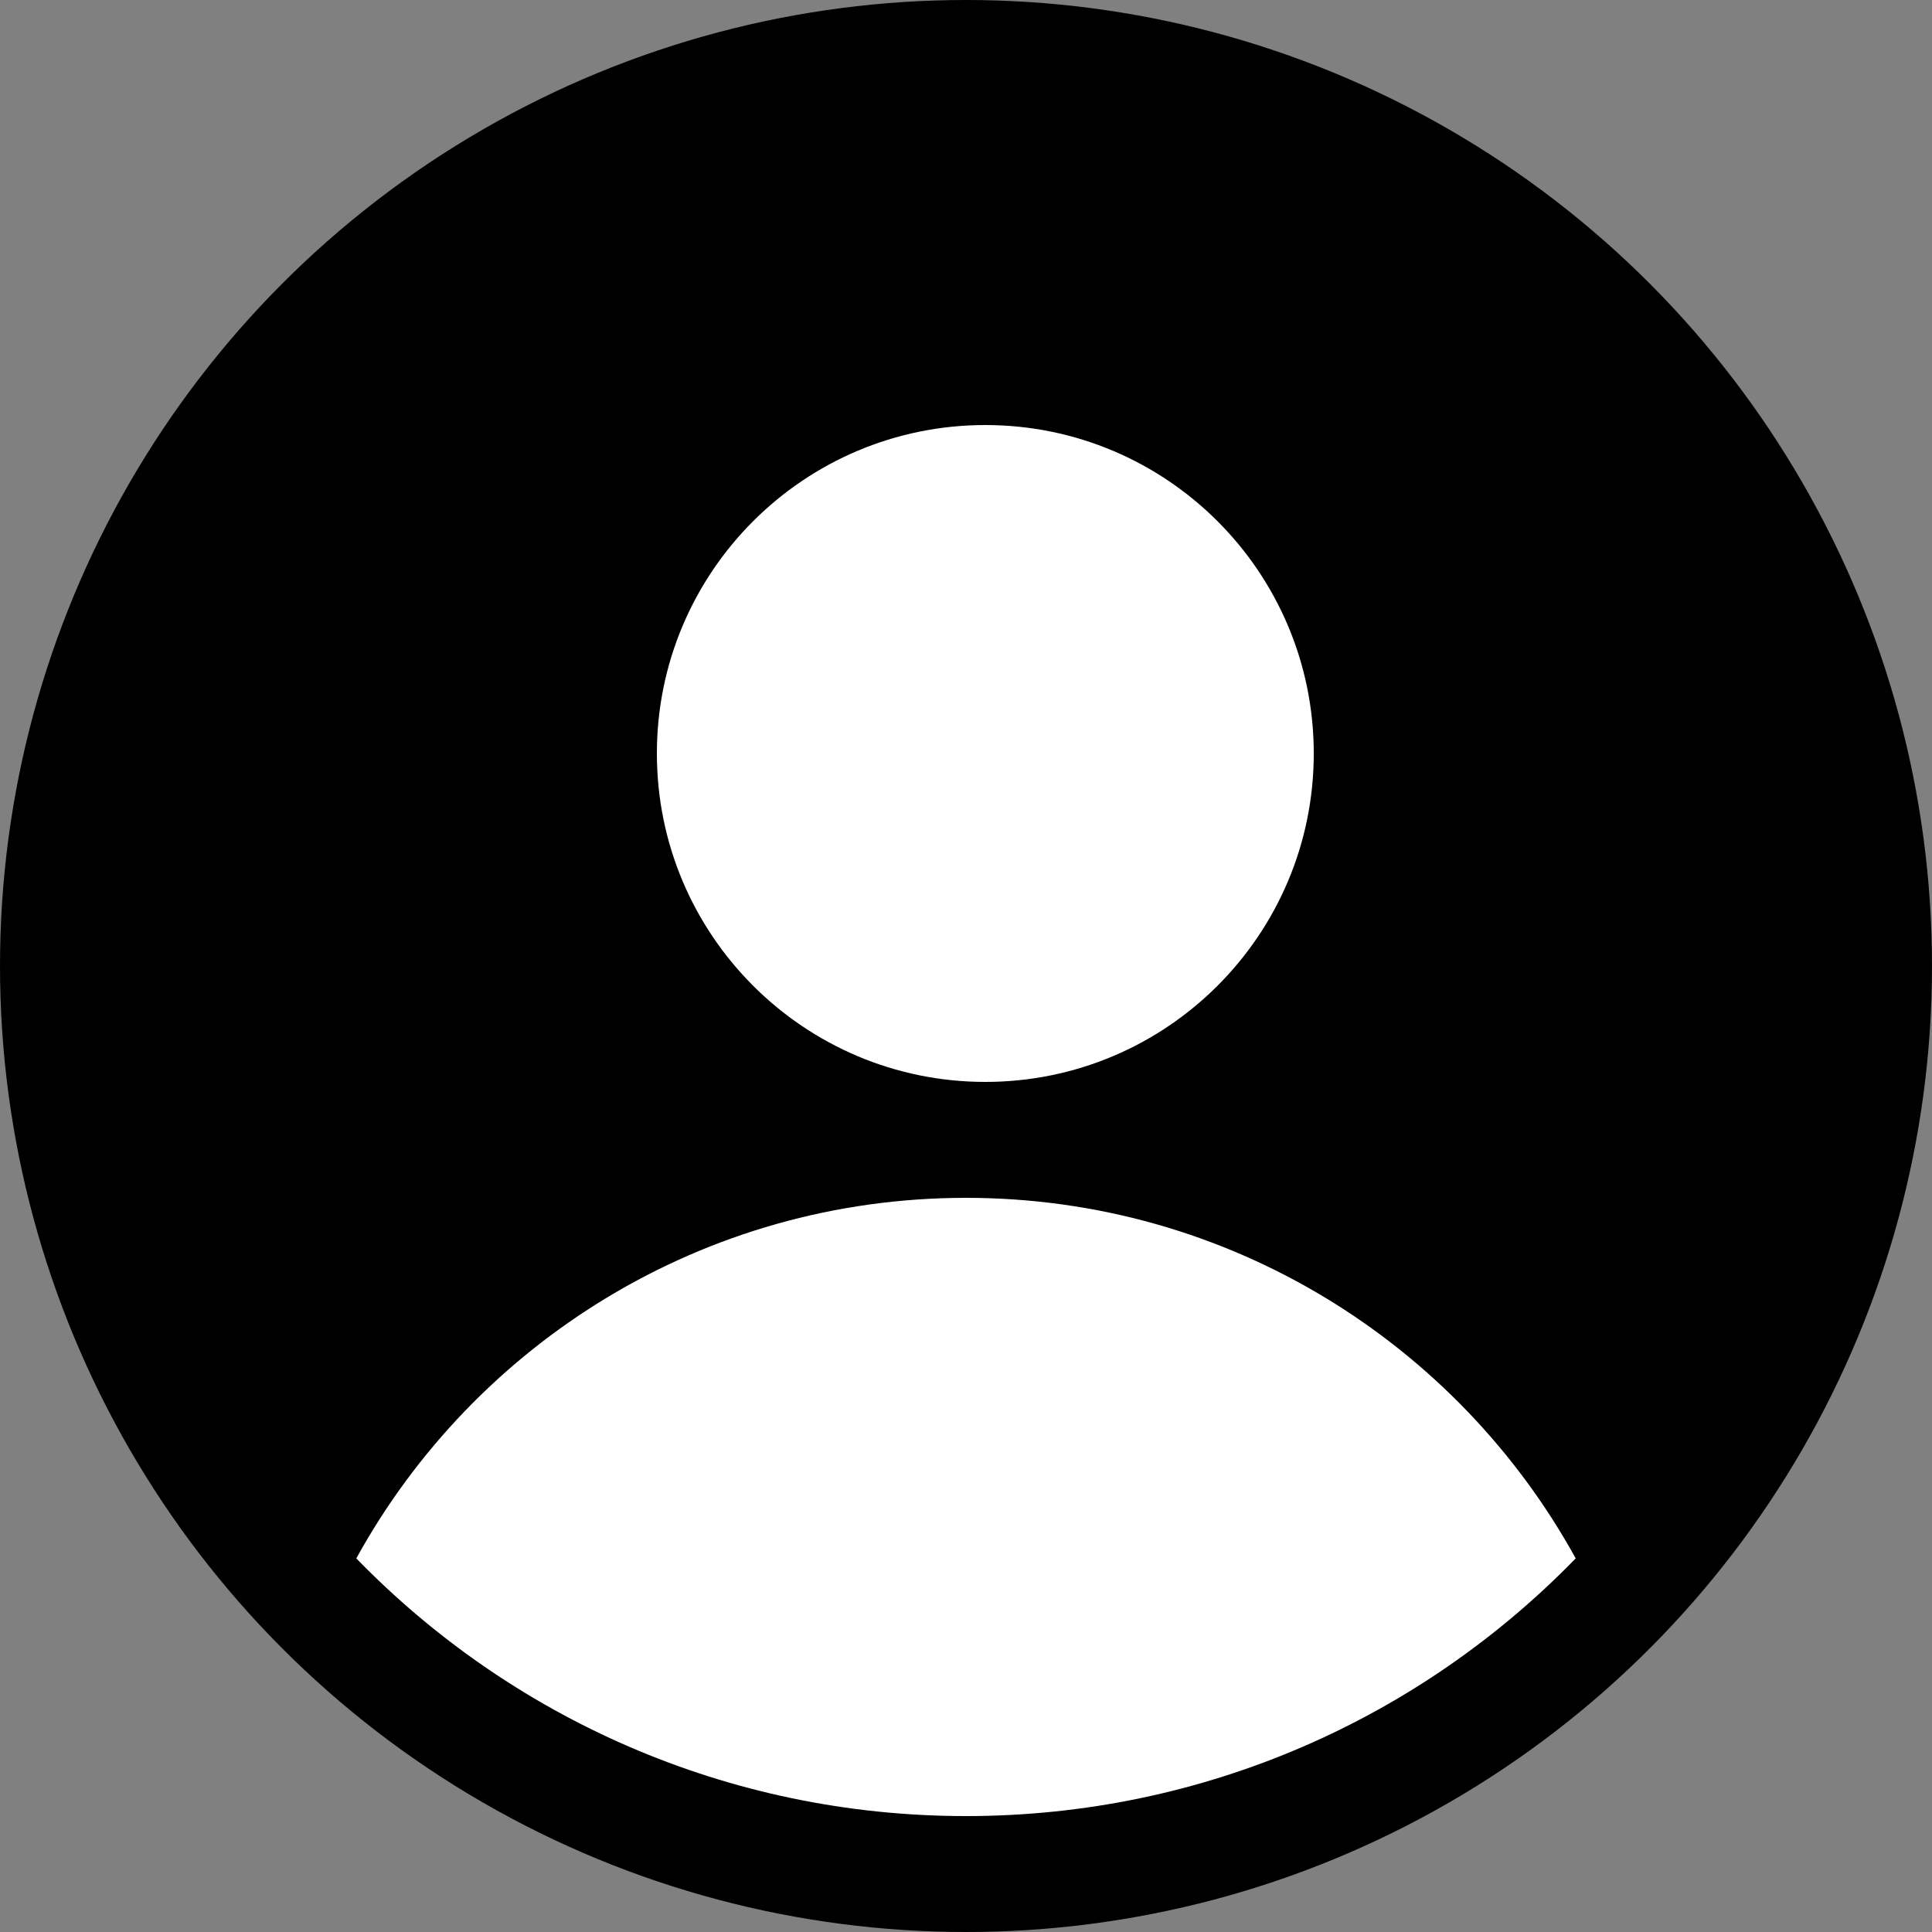 <svg width="50" height="50" viewBox="0 0 50 50" fill="none" xmlns="http://www.w3.org/2000/svg">
<rect x="0" y="0" width="50" height="50" fill="#808080" stroke="none"/>
<circle cx="25" cy="25" r="25" fill="black"/>
<path fill-rule="evenodd" clip-rule="evenodd" d="M25.5 28C30.194 28 34 24.194 34 19.5C34 14.806 30.194 11 25.5 11C20.806 11 17 14.806 17 19.5C17 24.194 20.806 28 25.5 28ZM25 31C18.202 31 12.284 34.769 9.221 40.331C13.219 44.444 18.811 47 25 47C31.189 47 36.781 44.444 40.779 40.331C37.716 34.769 31.798 31 25 31Z" fill="white"/>
</svg>
